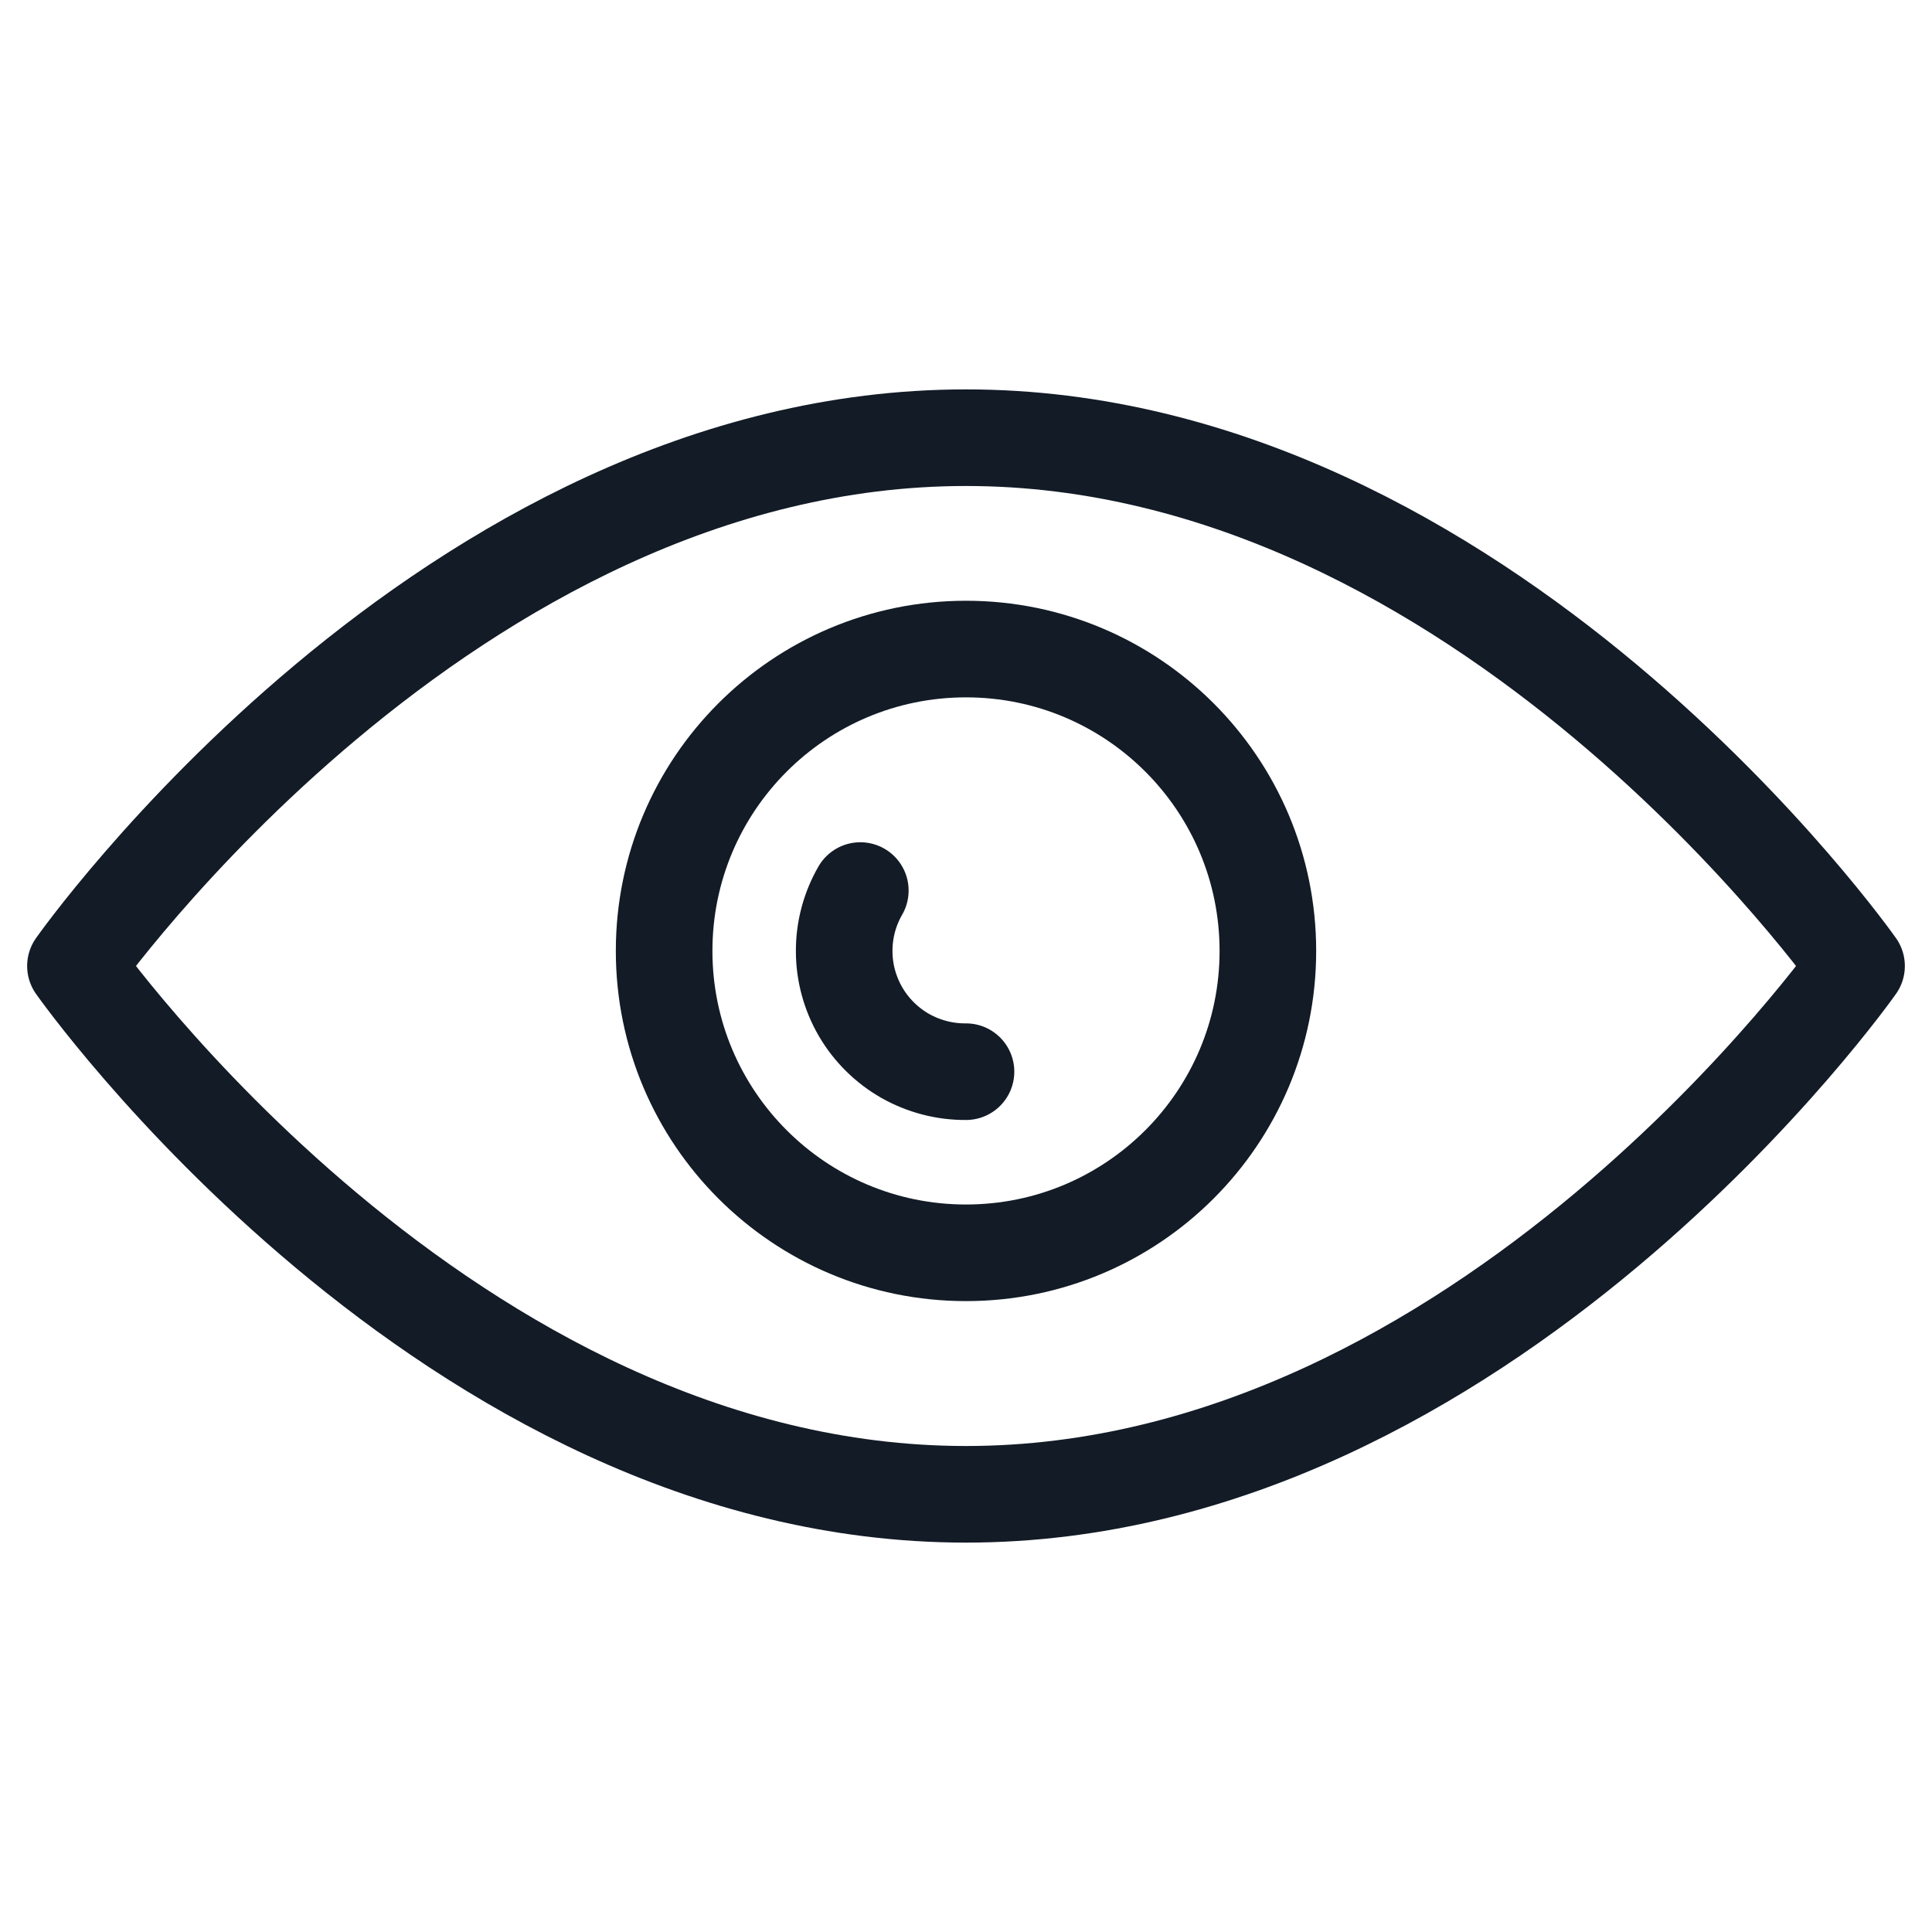 <svg width="20" height="20" viewBox="0 0 20 20" fill="none" xmlns="http://www.w3.org/2000/svg">
<path d="M10 4.531C4.625 4.531 0.781 10 0.781 10C0.781 10 4.625 15.469 10 15.469C15.375 15.469 19.219 10 19.219 10C19.219 10 15.375 4.531 10 4.531Z" stroke="#121B26" stroke-miterlimit="10" stroke-linecap="round" stroke-linejoin="round"/>
<path d="M10 12.969C11.726 12.969 13.125 11.57 13.125 9.844C13.125 8.118 11.726 6.719 10 6.719C8.274 6.719 6.875 8.118 6.875 9.844C6.875 11.57 8.274 12.969 10 12.969Z" stroke="#121B26" stroke-miterlimit="10" stroke-linecap="round" stroke-linejoin="round"/>
<path d="M8.906 9.219C8.796 9.41 8.738 9.626 8.739 9.847C8.739 10.067 8.798 10.283 8.909 10.474C9.02 10.664 9.18 10.822 9.371 10.931C9.563 11.039 9.78 11.096 10 11.094" stroke="#121B26" stroke-miterlimit="10" stroke-linecap="round" stroke-linejoin="round"/>
</svg>
